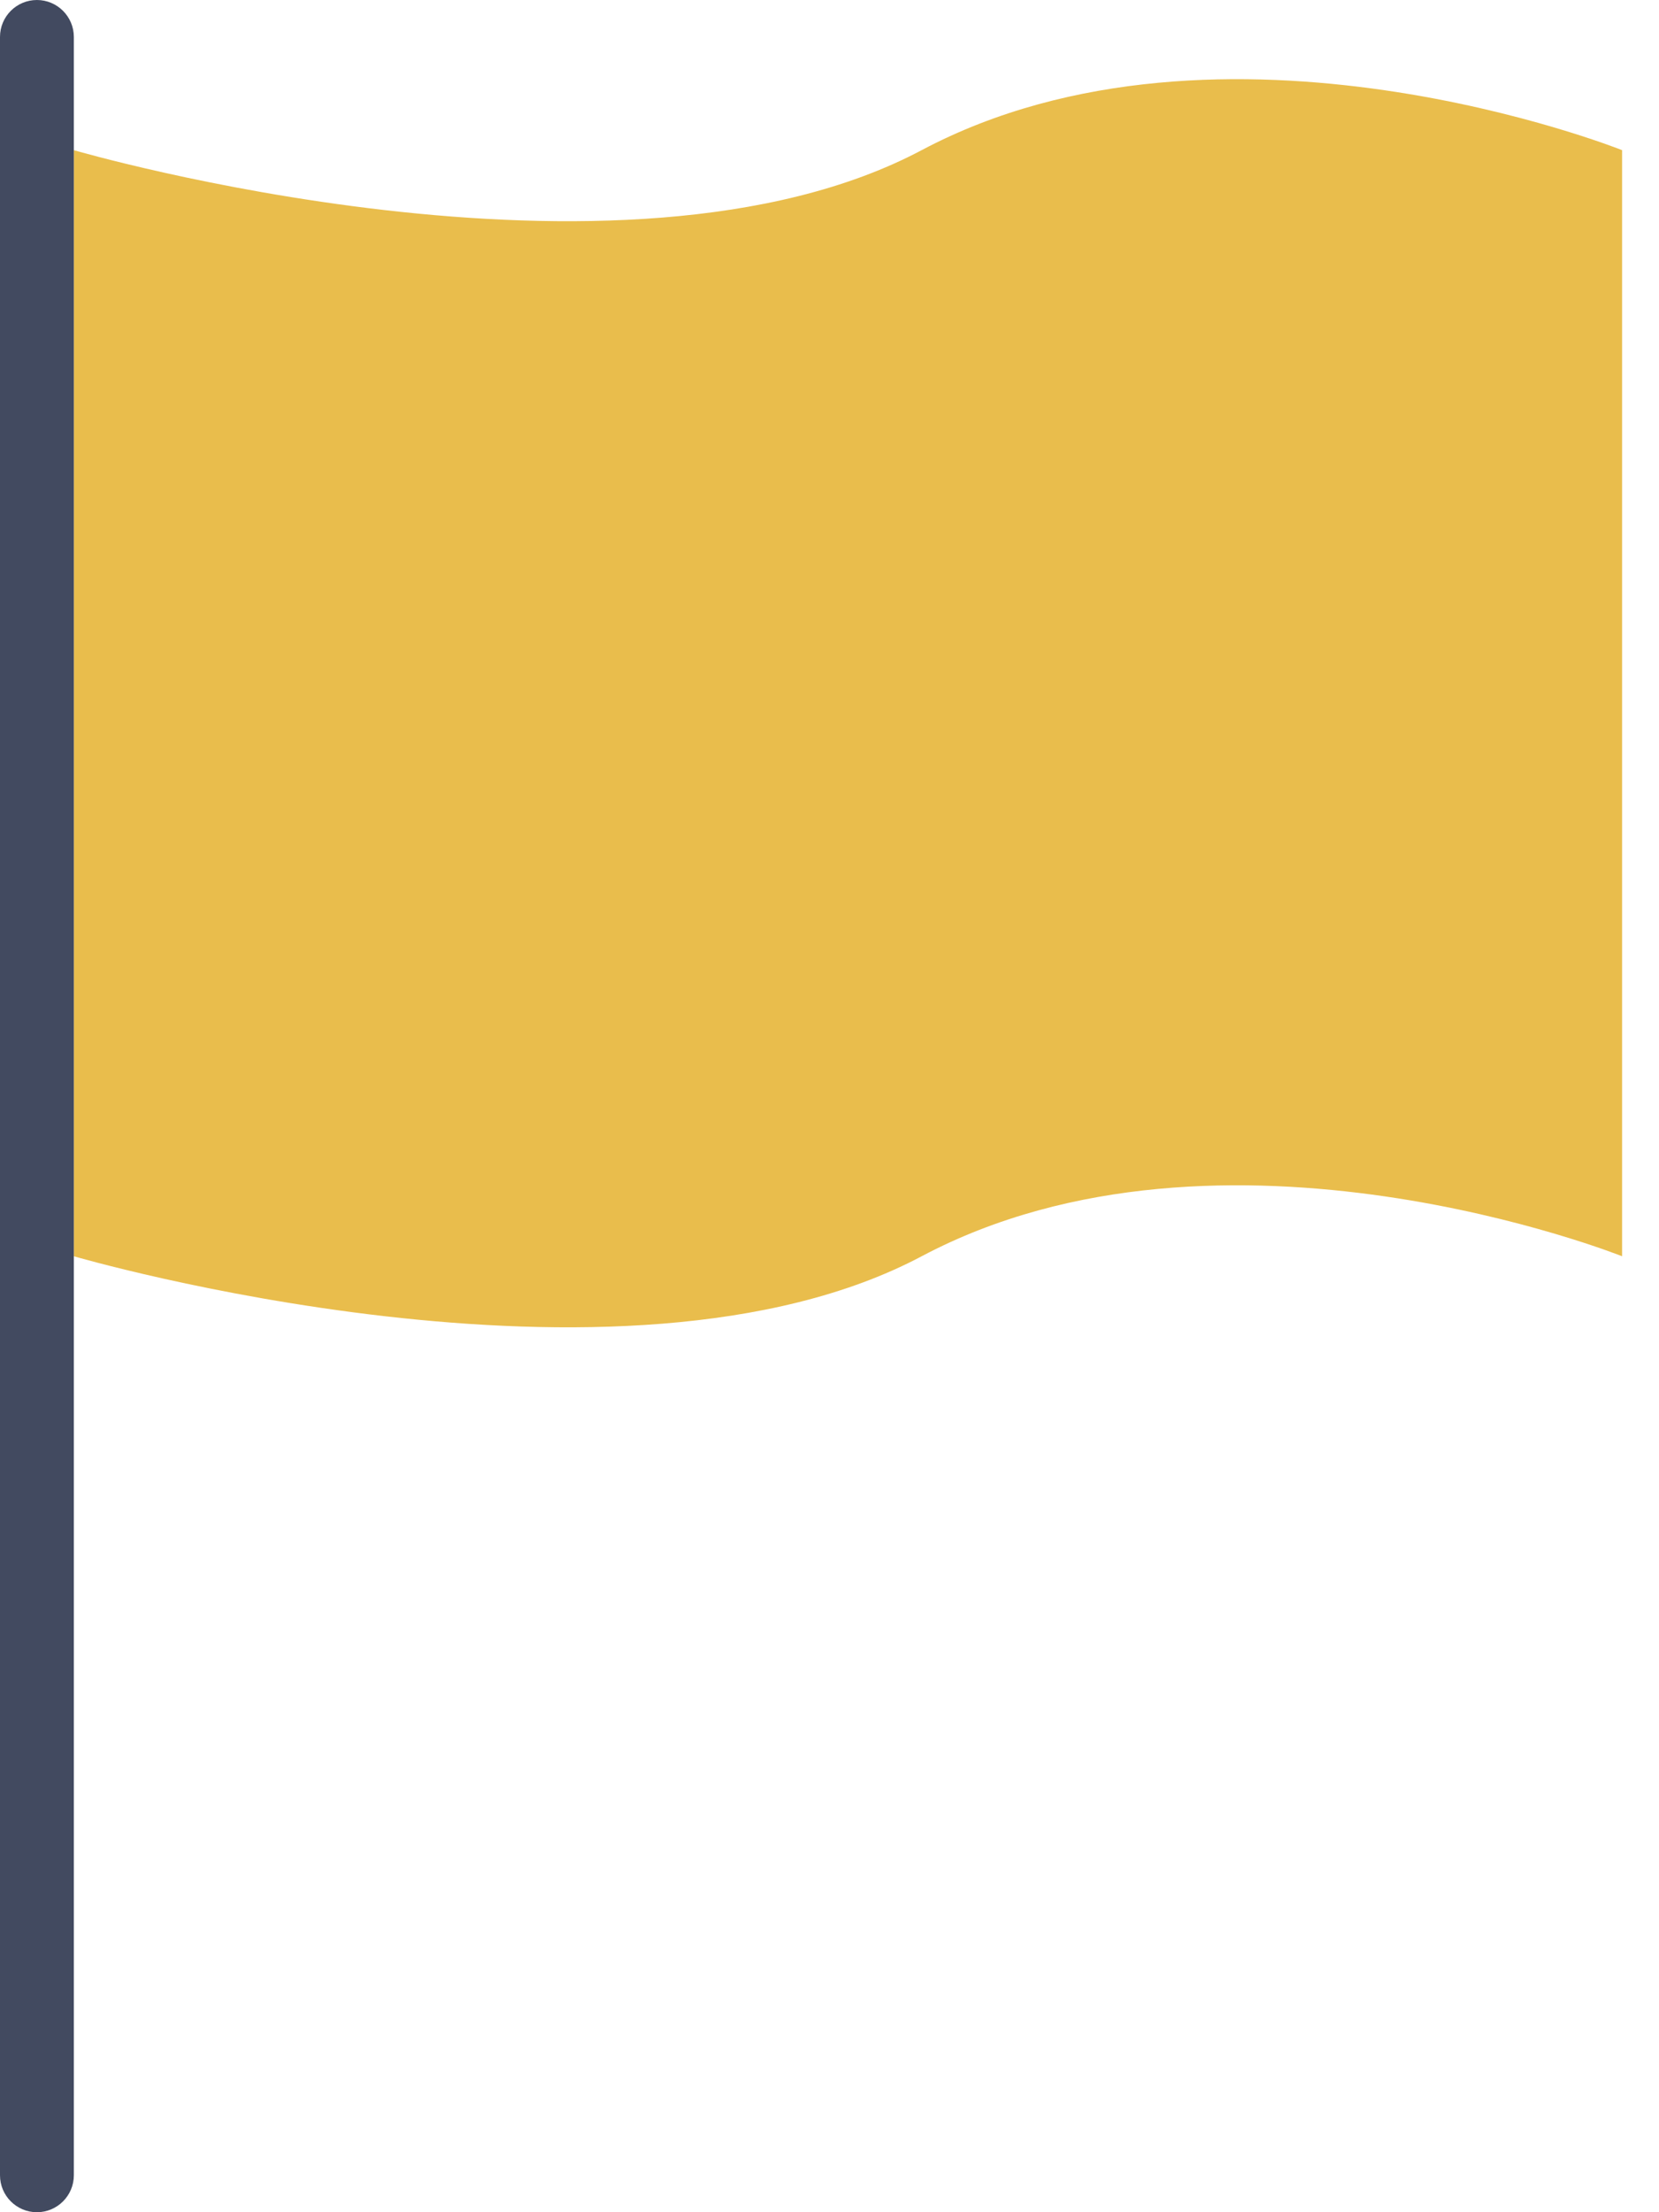 <?xml version="1.0" encoding="utf-8"?>
<!-- Generator: Adobe Illustrator 17.0.0, SVG Export Plug-In . SVG Version: 6.00 Build 0)  -->
<!DOCTYPE svg PUBLIC "-//W3C//DTD SVG 1.1//EN" "http://www.w3.org/Graphics/SVG/1.1/DTD/svg11.dtd">
<svg version="1.1" id="Capa_1" xmlns="http://www.w3.org/2000/svg" xmlns:xlink="http://www.w3.org/1999/xlink" x="0px" y="0px"
	 width="101.777px" height="135.703px" viewBox="0 0 101.777 135.703" enable-background="new 0 0 101.777 135.703"
	 xml:space="preserve">
<g>
	<g>
		<defs>
			<rect id="SVGID_1_" x="0" width="101.777" height="135.703"/>
		</defs>
		<clipPath id="SVGID_2_">
			<use xlink:href="#SVGID_1_"  overflow="visible"/>
		</clipPath>
		<path clip-path="url(#SVGID_2_)" fill="#E9BD4C" d="M56.543,9.211c-18.475,9.807-52.014,0-52.014,0v67.851
			c0,0,33.538,9.807,52.014,0c18.475-9.796,42.97,0,42.97,0V9.211C99.512,9.211,75.018-0.585,56.543,9.211L56.543,9.211z
			 M56.543,9.211"/>
	</g>
	<path fill="#424A60" d="M2.265,0C1.015,0,0,1.015,0,2.265v131.173c0,1.25,1.015,2.265,2.265,2.265c1.247,0,2.265-1.015,2.265-2.265
		V2.265C4.529,1.015,3.511,0,2.265,0L2.265,0z M2.265,0"/>
</g>
</svg>
